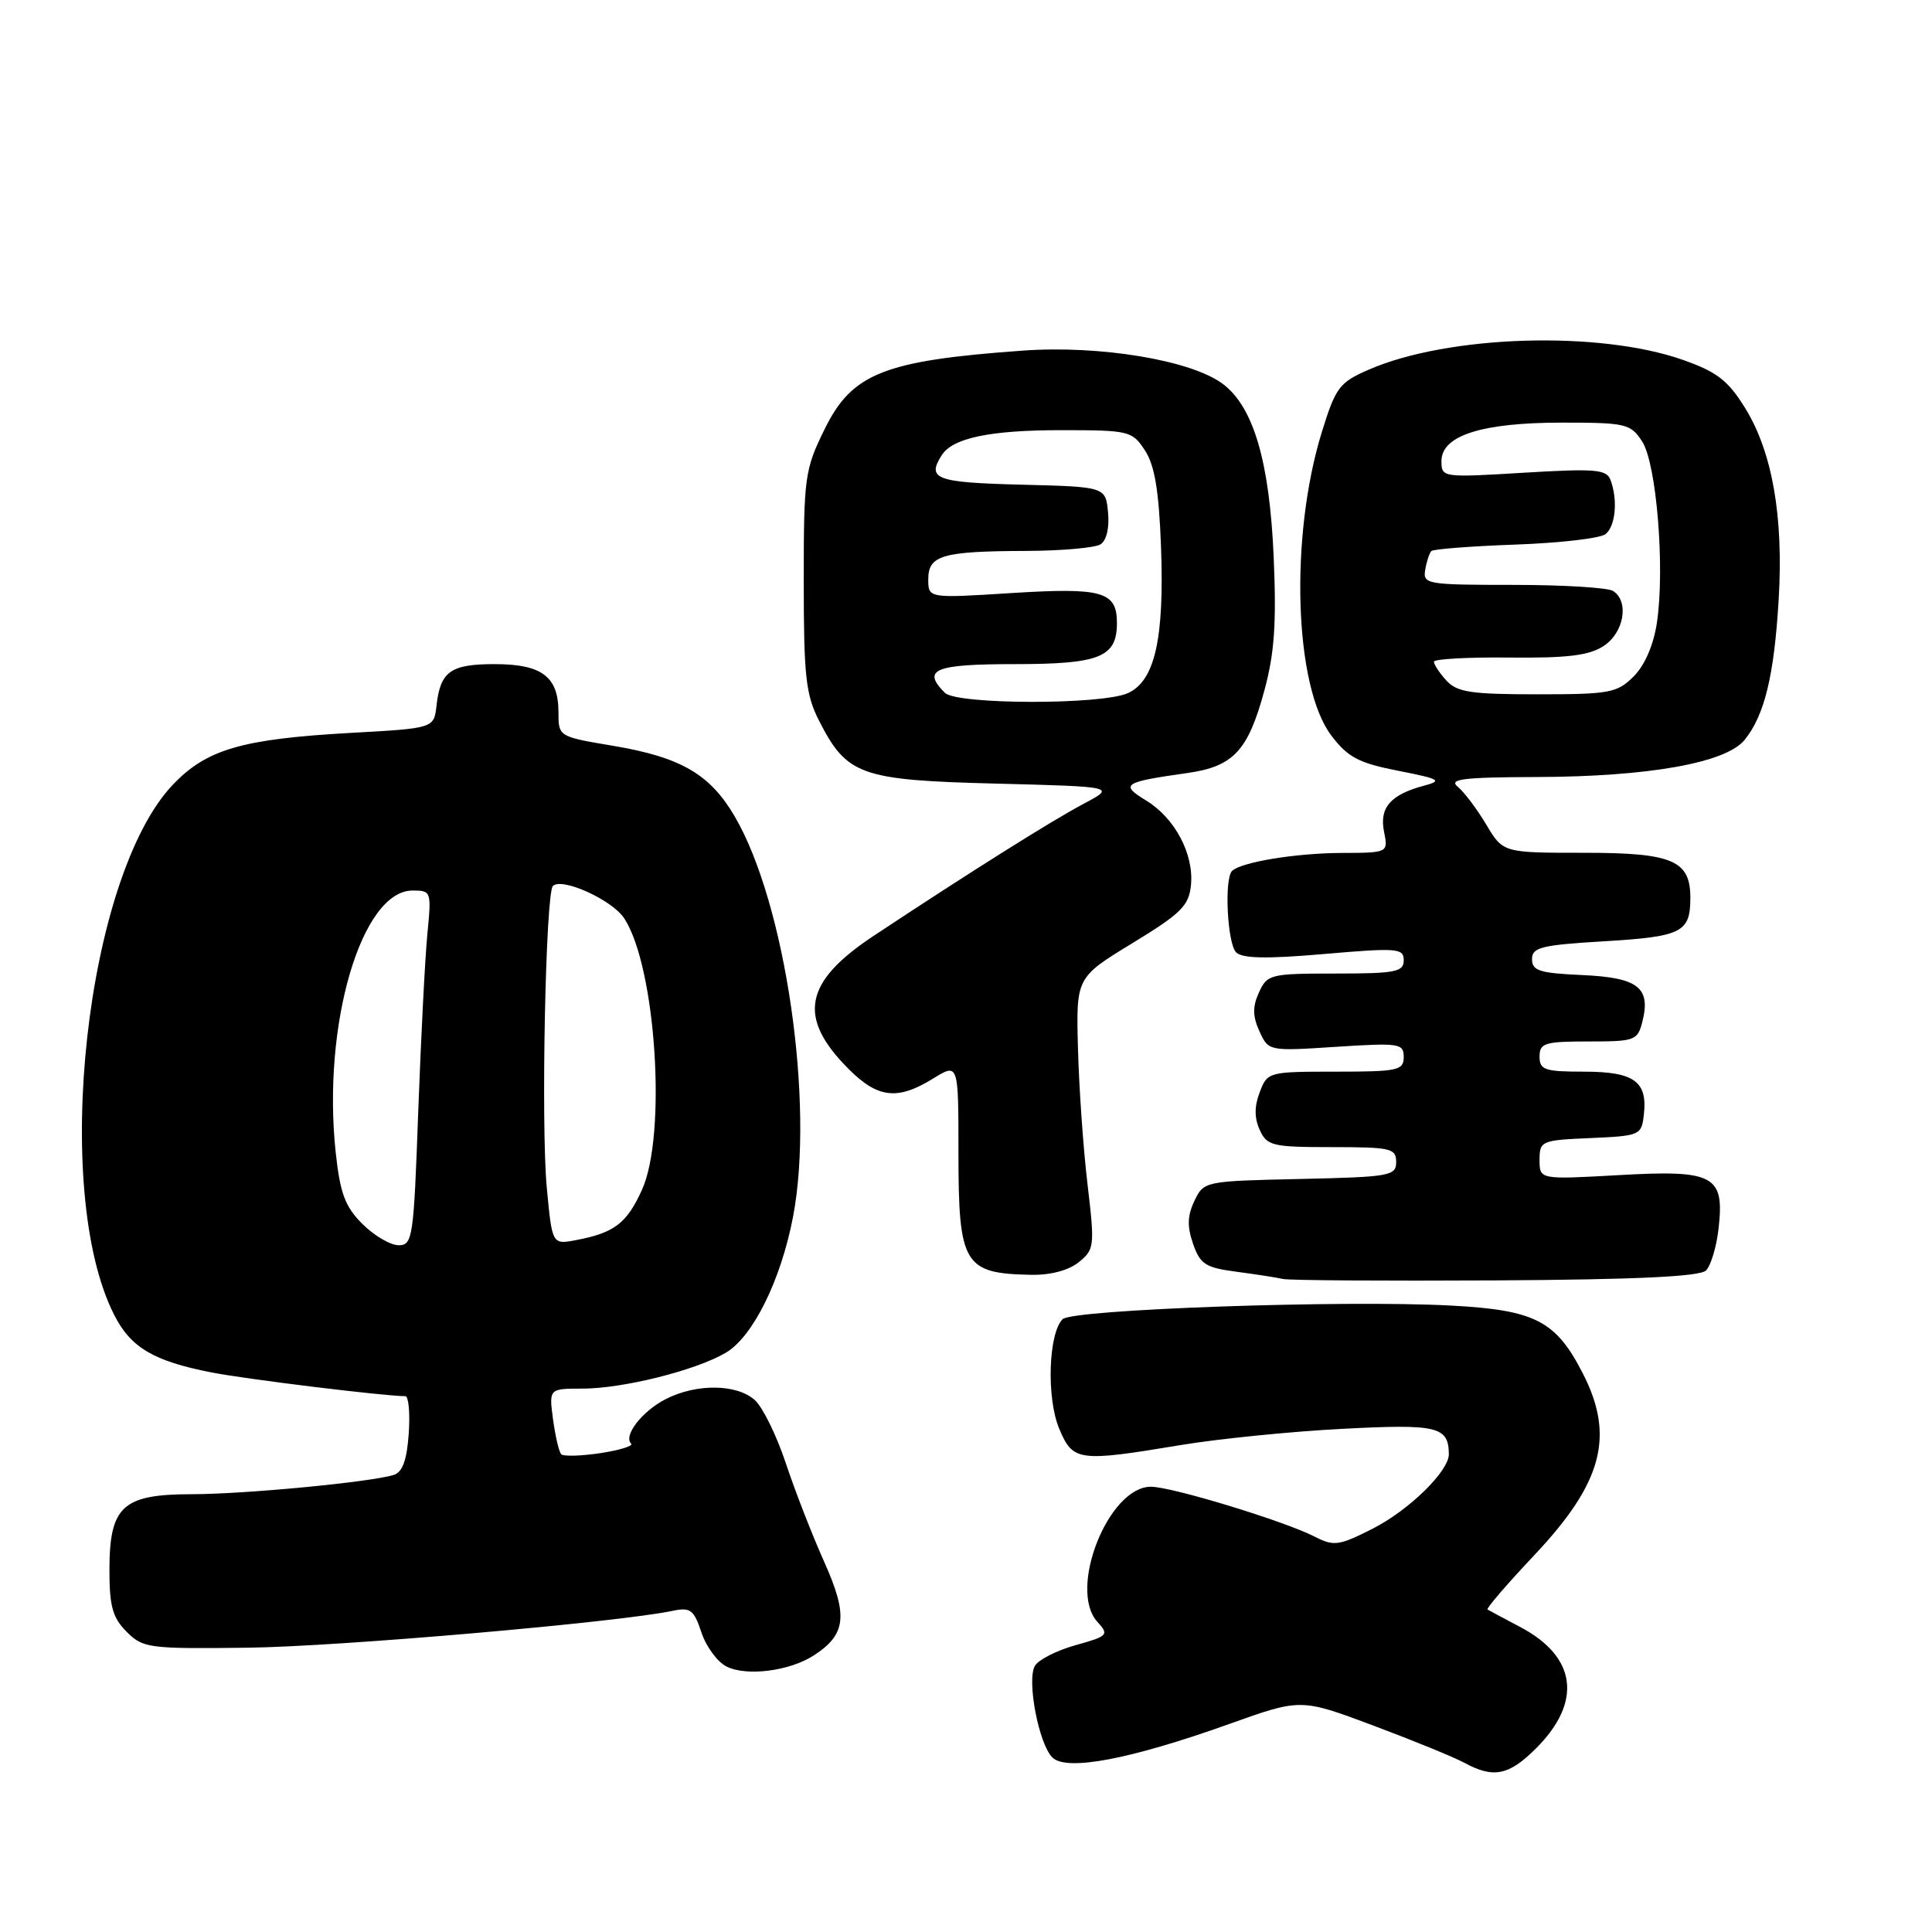 <?xml version="1.0" encoding="UTF-8" standalone="no"?>
<!DOCTYPE svg PUBLIC "-//W3C//DTD SVG 1.1//EN" "http://www.w3.org/Graphics/SVG/1.1/DTD/svg11.dtd" >
<svg xmlns="http://www.w3.org/2000/svg" xmlns:xlink="http://www.w3.org/1999/xlink" version="1.1" viewBox="0 0 256 256">
 <g >
 <path fill="currentColor"
d=" M 203.54 231.66 C 209.68 225.52 208.92 219.56 201.50 215.62 C 199.30 214.46 197.32 213.40 197.11 213.27 C 196.89 213.15 199.68 209.91 203.30 206.07 C 212.33 196.50 213.99 190.31 209.75 182.02 C 206.16 174.99 203.42 173.58 192.18 172.99 C 177.96 172.24 142.10 173.50 140.80 174.80 C 138.92 176.68 138.65 185.23 140.34 189.28 C 142.17 193.65 142.84 193.74 156.50 191.47 C 161.45 190.65 171.05 189.68 177.84 189.33 C 190.47 188.67 191.94 189.01 191.98 192.67 C 192.01 194.92 186.70 200.12 181.86 202.57 C 177.43 204.82 176.73 204.91 174.24 203.63 C 170.19 201.55 155.27 197.00 152.50 197.00 C 146.88 197.00 141.49 210.57 145.40 214.89 C 146.98 216.63 146.84 216.79 142.50 218.00 C 140.00 218.70 137.57 219.94 137.12 220.75 C 136.04 222.69 137.64 231.07 139.44 232.87 C 141.30 234.73 149.73 233.14 162.90 228.43 C 172.36 225.05 172.36 225.05 181.93 228.63 C 187.19 230.60 192.62 232.82 194.00 233.56 C 197.89 235.68 199.93 235.27 203.54 231.66 Z  M 107.80 219.37 C 112.12 216.59 112.41 214.10 109.22 206.97 C 107.62 203.41 105.33 197.51 104.12 193.87 C 102.91 190.22 101.06 186.46 100.02 185.52 C 97.63 183.36 92.23 183.31 88.17 185.41 C 85.06 187.02 82.57 190.24 83.63 191.29 C 83.93 191.60 82.10 192.16 79.55 192.55 C 76.99 192.93 74.67 193.00 74.37 192.70 C 74.07 192.41 73.59 190.33 73.28 188.08 C 72.74 184.00 72.74 184.00 77.16 184.00 C 82.54 184.00 92.22 181.58 96.18 179.24 C 99.78 177.11 103.49 169.59 105.09 161.19 C 107.94 146.15 104.09 119.71 97.36 108.19 C 94.09 102.59 90.22 100.34 81.28 98.83 C 74.00 97.61 74.00 97.61 74.00 94.38 C 74.00 89.66 71.80 88.00 65.55 88.00 C 59.70 88.00 58.35 88.96 57.84 93.50 C 57.50 96.50 57.50 96.50 46.50 97.11 C 32.06 97.92 27.38 99.28 22.91 103.97 C 11.38 116.09 6.76 157.75 15.13 174.23 C 17.32 178.56 20.35 180.35 28.00 181.85 C 32.56 182.75 50.96 185.00 53.71 185.00 C 54.14 185.00 54.35 187.23 54.16 189.96 C 53.91 193.50 53.34 195.07 52.16 195.44 C 49.02 196.40 32.49 197.98 25.40 197.99 C 16.21 198.00 14.50 199.59 14.50 208.08 C 14.50 212.85 14.93 214.37 16.78 216.22 C 18.94 218.39 19.72 218.49 32.78 218.33 C 44.83 218.19 81.82 214.98 89.15 213.44 C 91.48 212.95 91.95 213.31 92.94 216.30 C 93.56 218.18 95.06 220.22 96.28 220.83 C 98.93 222.15 104.61 221.43 107.80 219.37 Z  M 226.06 168.34 C 226.70 167.70 227.45 165.19 227.72 162.77 C 228.52 155.73 227.13 154.99 214.49 155.71 C 204.00 156.30 204.00 156.30 204.00 153.70 C 204.00 151.18 204.22 151.08 210.75 150.80 C 217.32 150.51 217.51 150.43 217.82 147.69 C 218.33 143.29 216.52 142.00 209.88 142.00 C 204.67 142.00 204.00 141.77 204.00 140.00 C 204.00 138.21 204.67 138.00 210.48 138.00 C 216.66 138.00 216.99 137.88 217.63 135.35 C 218.76 130.85 217.04 129.53 209.65 129.20 C 204.01 128.95 203.00 128.63 203.00 127.10 C 203.00 125.52 204.22 125.22 212.65 124.72 C 222.80 124.11 223.96 123.54 223.98 119.08 C 224.02 114.01 221.69 113.00 209.93 113.00 C 199.16 113.00 199.16 113.00 196.93 109.25 C 195.70 107.19 194.00 104.94 193.16 104.25 C 191.91 103.23 193.85 102.99 203.56 102.96 C 218.43 102.92 228.70 101.09 231.17 98.04 C 233.81 94.78 235.08 89.55 235.68 79.50 C 236.34 68.44 234.85 59.92 231.24 54.07 C 228.98 50.42 227.52 49.28 223.00 47.69 C 211.89 43.77 191.83 44.40 181.32 49.00 C 177.47 50.68 176.97 51.35 175.15 57.25 C 170.86 71.13 171.49 91.03 176.43 97.49 C 178.60 100.35 180.05 101.11 185.26 102.13 C 190.81 103.22 191.19 103.44 188.68 104.11 C 184.26 105.29 182.75 107.02 183.39 110.19 C 183.95 113.00 183.95 113.00 177.73 113.02 C 171.64 113.05 164.43 114.24 163.25 115.41 C 162.20 116.46 162.63 125.03 163.79 126.19 C 164.61 127.01 167.88 127.07 175.46 126.41 C 185.18 125.57 186.00 125.64 186.00 127.25 C 186.00 128.79 184.90 129.00 176.98 129.00 C 168.33 129.00 167.91 129.10 166.82 131.50 C 165.96 133.39 165.97 134.64 166.88 136.65 C 168.09 139.29 168.10 139.29 177.04 138.71 C 185.43 138.17 186.00 138.25 186.00 140.06 C 186.00 141.84 185.23 142.00 176.98 142.00 C 168.07 142.00 167.94 142.04 166.92 144.72 C 166.20 146.60 166.20 148.15 166.92 149.72 C 167.88 151.83 168.58 152.00 176.48 152.00 C 184.29 152.00 185.00 152.16 185.00 153.97 C 185.00 155.81 184.17 155.96 172.26 156.22 C 159.62 156.50 159.51 156.52 158.27 159.12 C 157.33 161.08 157.29 162.52 158.09 164.82 C 159.03 167.52 159.75 167.98 163.83 168.51 C 166.40 168.85 169.18 169.28 170.00 169.47 C 170.82 169.66 183.52 169.74 198.20 169.66 C 216.98 169.55 225.25 169.15 226.06 168.34 Z  M 142.95 167.24 C 145.02 165.56 145.07 165.12 144.11 156.99 C 143.55 152.32 142.98 144.23 142.84 139.02 C 142.58 129.53 142.58 129.53 150.04 124.98 C 156.51 121.04 157.54 120.01 157.81 117.28 C 158.21 113.16 155.67 108.38 151.85 106.06 C 148.37 103.94 148.83 103.63 157.33 102.43 C 163.43 101.57 165.38 99.48 167.54 91.48 C 168.87 86.58 169.15 82.59 168.77 73.82 C 168.22 61.12 166.09 53.89 162.00 50.85 C 157.79 47.72 145.74 45.72 135.50 46.46 C 117.14 47.78 112.90 49.46 109.27 56.86 C 106.63 62.23 106.50 63.18 106.50 77.00 C 106.50 89.52 106.77 92.04 108.50 95.44 C 112.21 102.74 113.97 103.37 131.95 103.83 C 147.86 104.24 147.86 104.24 143.54 106.53 C 139.22 108.83 128.44 115.61 115.74 124.02 C 106.50 130.14 105.63 134.83 112.46 141.66 C 116.33 145.53 118.93 145.82 123.63 142.92 C 127.00 140.84 127.00 140.84 127.00 152.73 C 127.00 167.58 127.70 168.75 136.64 168.92 C 139.20 168.97 141.61 168.33 142.95 167.24 Z  M 48.02 162.18 C 45.71 159.87 45.07 158.13 44.48 152.68 C 42.67 135.78 47.90 118.00 54.67 118.00 C 57.14 118.00 57.18 118.12 56.63 123.75 C 56.32 126.91 55.78 137.49 55.42 147.25 C 54.82 164.03 54.68 165.00 52.82 165.00 C 51.73 165.00 49.58 163.73 48.02 162.18 Z  M 72.45 157.34 C 71.67 149.03 72.30 118.37 73.26 117.40 C 74.45 116.22 81.10 119.23 82.71 121.68 C 86.92 128.11 88.38 150.37 85.06 157.67 C 83.05 162.10 81.40 163.36 76.33 164.32 C 73.16 164.92 73.16 164.92 72.45 157.34 Z  M 191.65 90.17 C 190.74 89.17 190.00 88.05 190.00 87.68 C 190.00 87.32 194.50 87.07 200.00 87.13 C 207.71 87.21 210.57 86.86 212.50 85.59 C 215.19 83.83 215.90 79.70 213.75 78.31 C 213.06 77.86 207.10 77.50 200.50 77.50 C 189.05 77.50 188.52 77.41 188.85 75.50 C 189.03 74.40 189.40 73.29 189.66 73.02 C 189.91 72.76 194.93 72.37 200.81 72.16 C 206.69 71.95 212.06 71.33 212.75 70.77 C 214.08 69.69 214.39 66.19 213.39 63.57 C 212.86 62.19 211.32 62.07 201.89 62.64 C 191.13 63.29 191.00 63.27 191.00 61.10 C 191.00 57.71 196.34 56.00 206.94 56.00 C 215.44 56.00 216.05 56.14 217.59 58.49 C 219.50 61.41 220.63 75.28 219.55 82.50 C 219.11 85.46 217.95 88.14 216.47 89.63 C 214.27 91.82 213.30 92.00 203.70 92.00 C 194.90 92.00 193.06 91.72 191.65 90.17 Z  M 125.20 91.80 C 122.11 88.71 123.83 88.00 134.43 88.00 C 145.72 88.00 148.00 87.09 148.00 82.55 C 148.00 78.38 146.07 77.83 134.08 78.58 C 123.00 79.28 123.00 79.28 123.00 76.76 C 123.00 73.57 124.86 73.04 136.00 73.00 C 140.68 72.98 145.10 72.59 145.82 72.13 C 146.62 71.62 147.02 69.94 146.82 67.90 C 146.50 64.50 146.50 64.50 135.25 64.22 C 124.00 63.93 122.77 63.48 124.79 60.31 C 126.23 58.04 131.19 57.00 140.54 57.00 C 149.64 57.00 150.01 57.09 151.71 59.68 C 153.00 61.65 153.56 64.99 153.84 72.43 C 154.29 84.63 153.03 90.21 149.46 91.84 C 146.01 93.41 126.78 93.38 125.20 91.80 Z "/>
</g>
</svg>